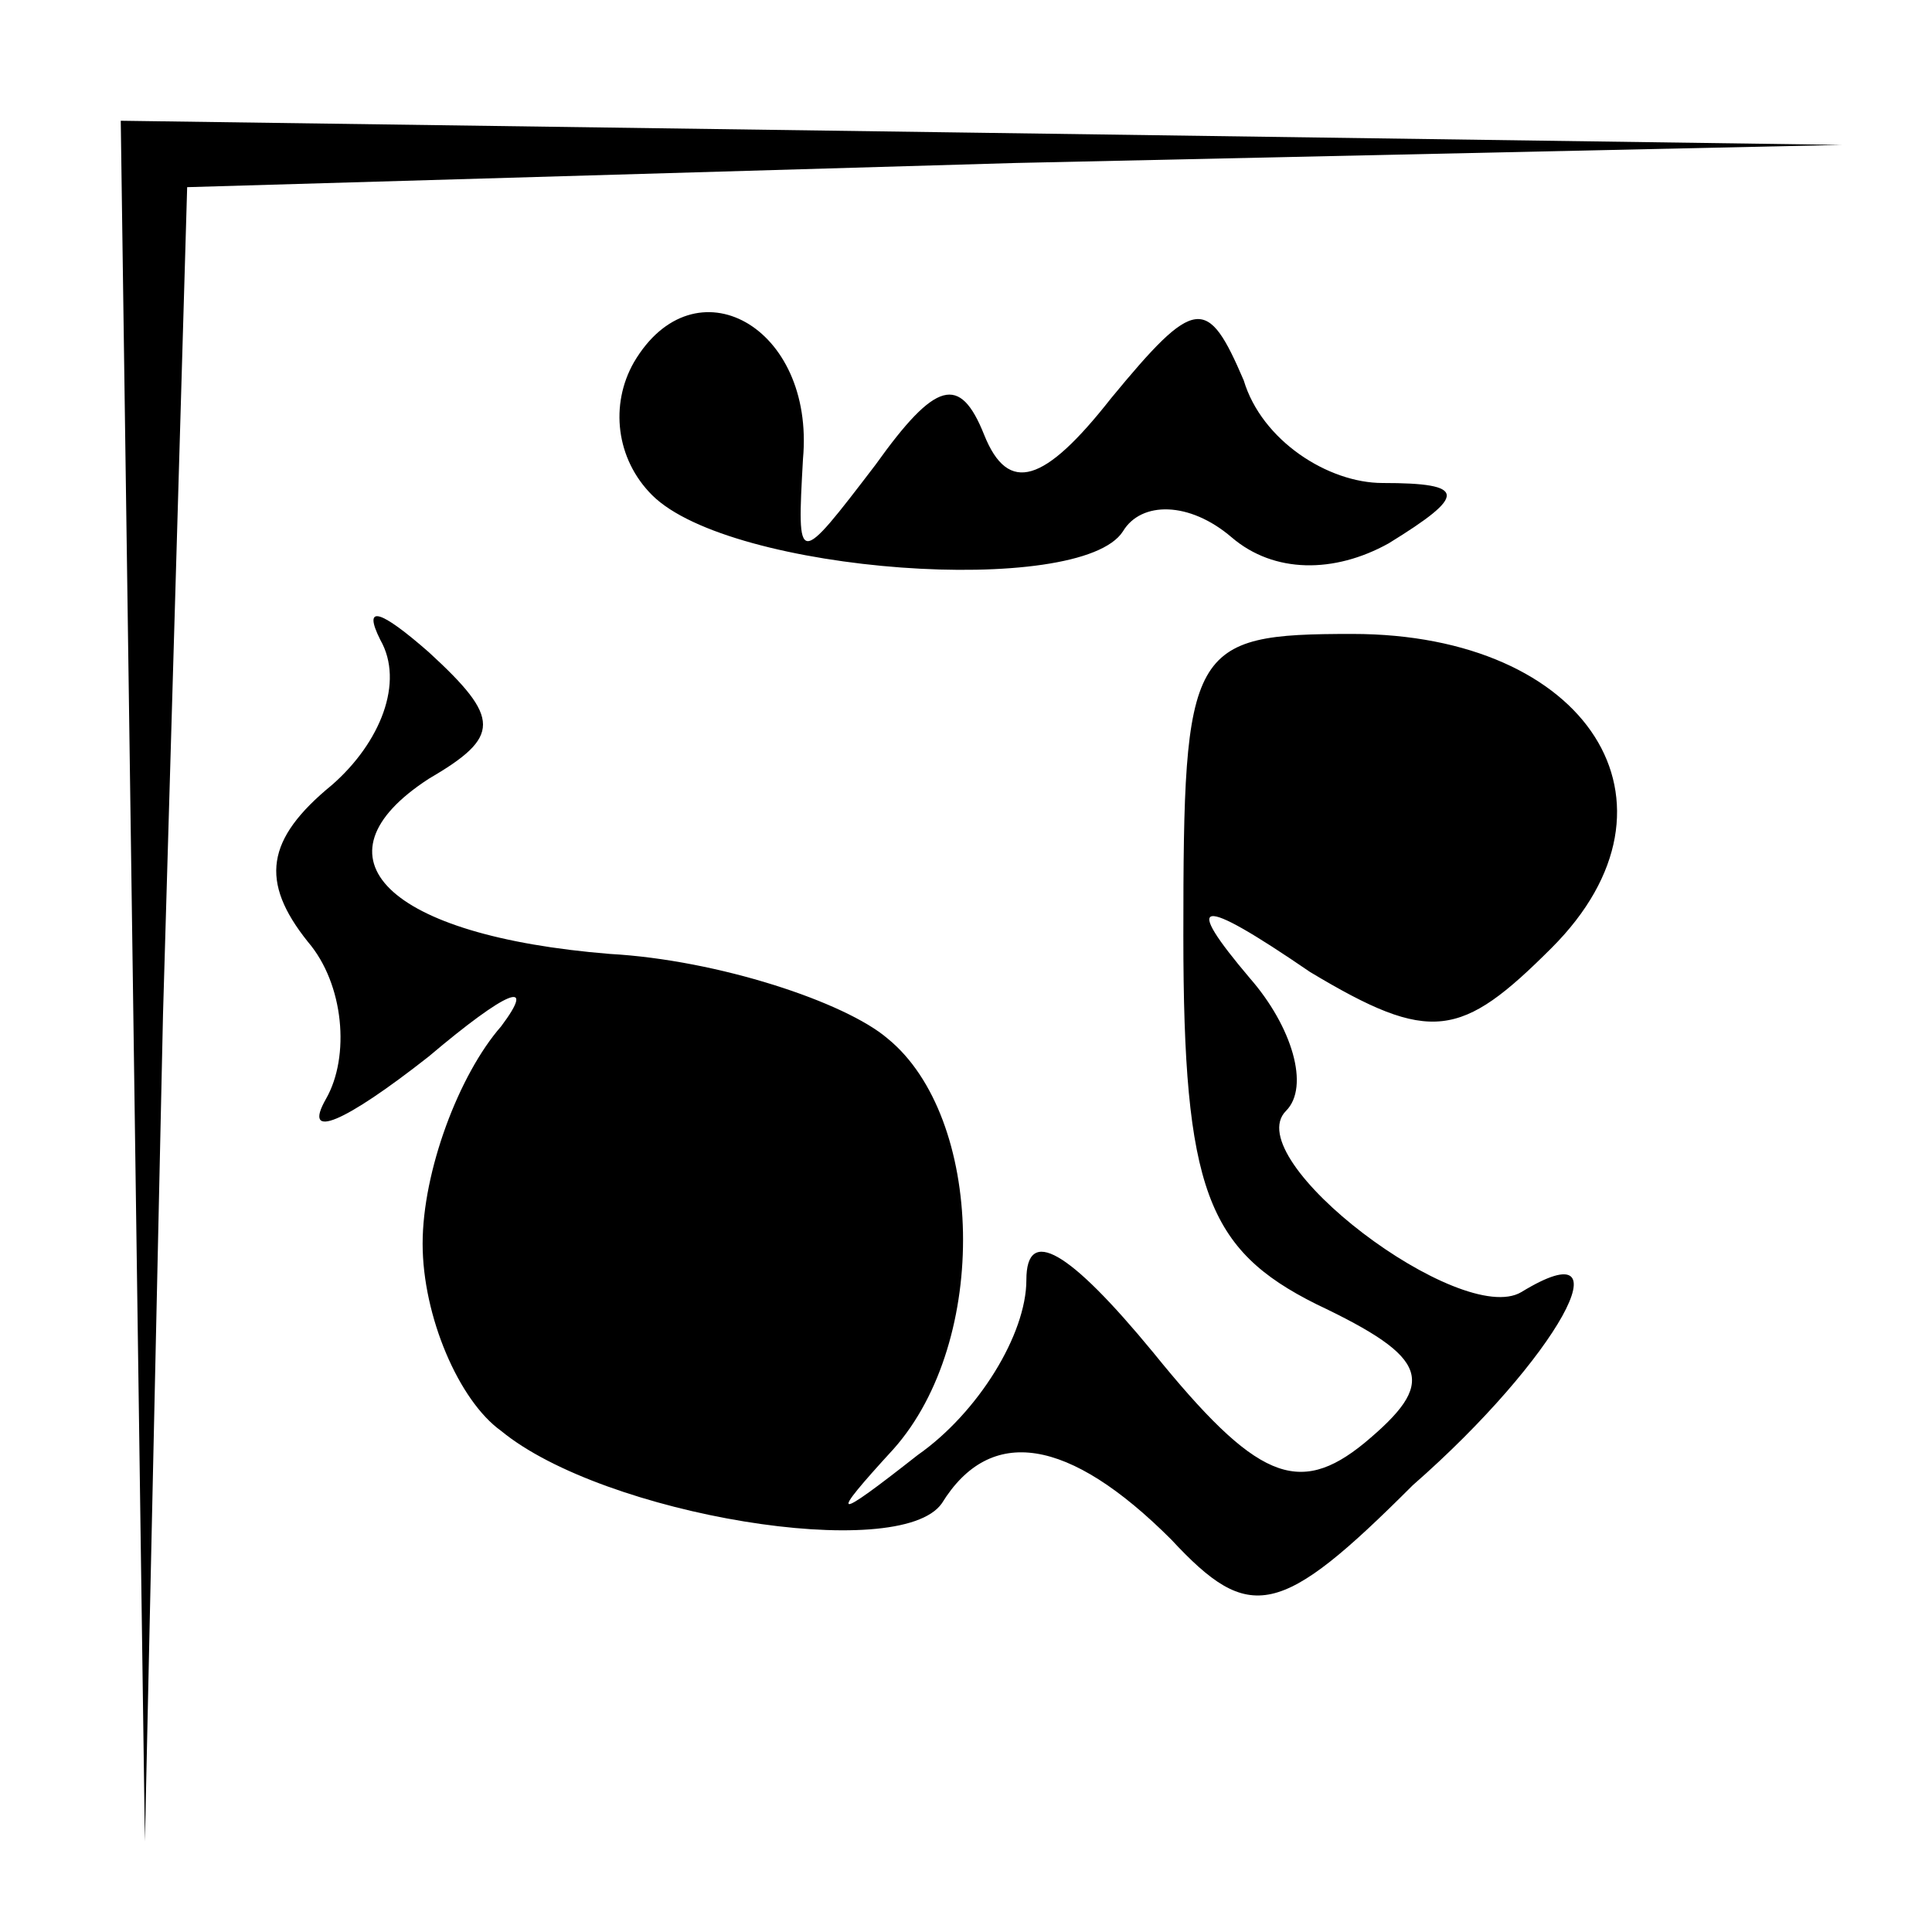 <?xml version="1.0" standalone="no"?>
<!DOCTYPE svg PUBLIC "-//W3C//DTD SVG 20010904//EN"
 "http://www.w3.org/TR/2001/REC-SVG-20010904/DTD/svg10.dtd">
<svg version="1.0" xmlns="http://www.w3.org/2000/svg"
 width="32pt" height="32pt" viewBox="0 0 32 32"
 preserveAspectRatio="xMidYMid meet">
<g transform="translate(0,32) scale(0.1,-0.1)"
fill="#000000" stroke="none">
<path fill="#000000" stroke="none" d="M22 158 l2 -143 3 137 4 137 137 4 137
3 -142 2 -143 2 2 -142z"/>
<path fill="#000000" stroke="none" d="M105 260 c-4 -7 -3 -16 3 -22 13 -13
71 -17 78 -6 3 5 11 5 18 -1 7 -6 17 -6 26 -1 13 8 13 10 -1 10 -9 0 -20 7
-23 17 -6 14 -8 14 -22 -3 -11 -14 -17 -16 -21 -6 -4 10 -8 9 -18 -5 -13 -17
-13 -17 -12 1 2 22 -18 33 -28 16z"/>
<path fill="#000000" stroke="none" d="M63 214 c4 -7 0 -17 -8 -24 -11 -9 -12
-16 -4 -26 6 -7 7 -19 3 -26 -4 -7 3 -4 17 7 13 11 18 13 12 5 -7 -8 -13 -24
-13 -36 0 -12 6 -26 13 -31 17 -14 66 -22 73 -12 8 13 21 11 38 -6 13 -14 18
-13 40 9 24 21 36 43 18 32 -10 -6 -47 22 -39 30 4 4 1 14 -6 22 -11 13 -9 14
10 1 20 -12 25 -11 40 4 24 24 6 52 -33 52 -27 0 -28 -2 -28 -50 0 -42 4 -52
22 -61 19 -9 20 -13 8 -23 -11 -9 -18 -6 -35 15 -14 17 -21 21 -21 12 0 -9 -8
-22 -18 -29 -14 -11 -15 -11 -4 1 16 18 15 55 -1 68 -7 6 -28 13 -46 14 -37 3
-50 16 -30 29 12 7 12 10 0 21 -8 7 -11 8 -8 2z"/>
</g>
</svg>

